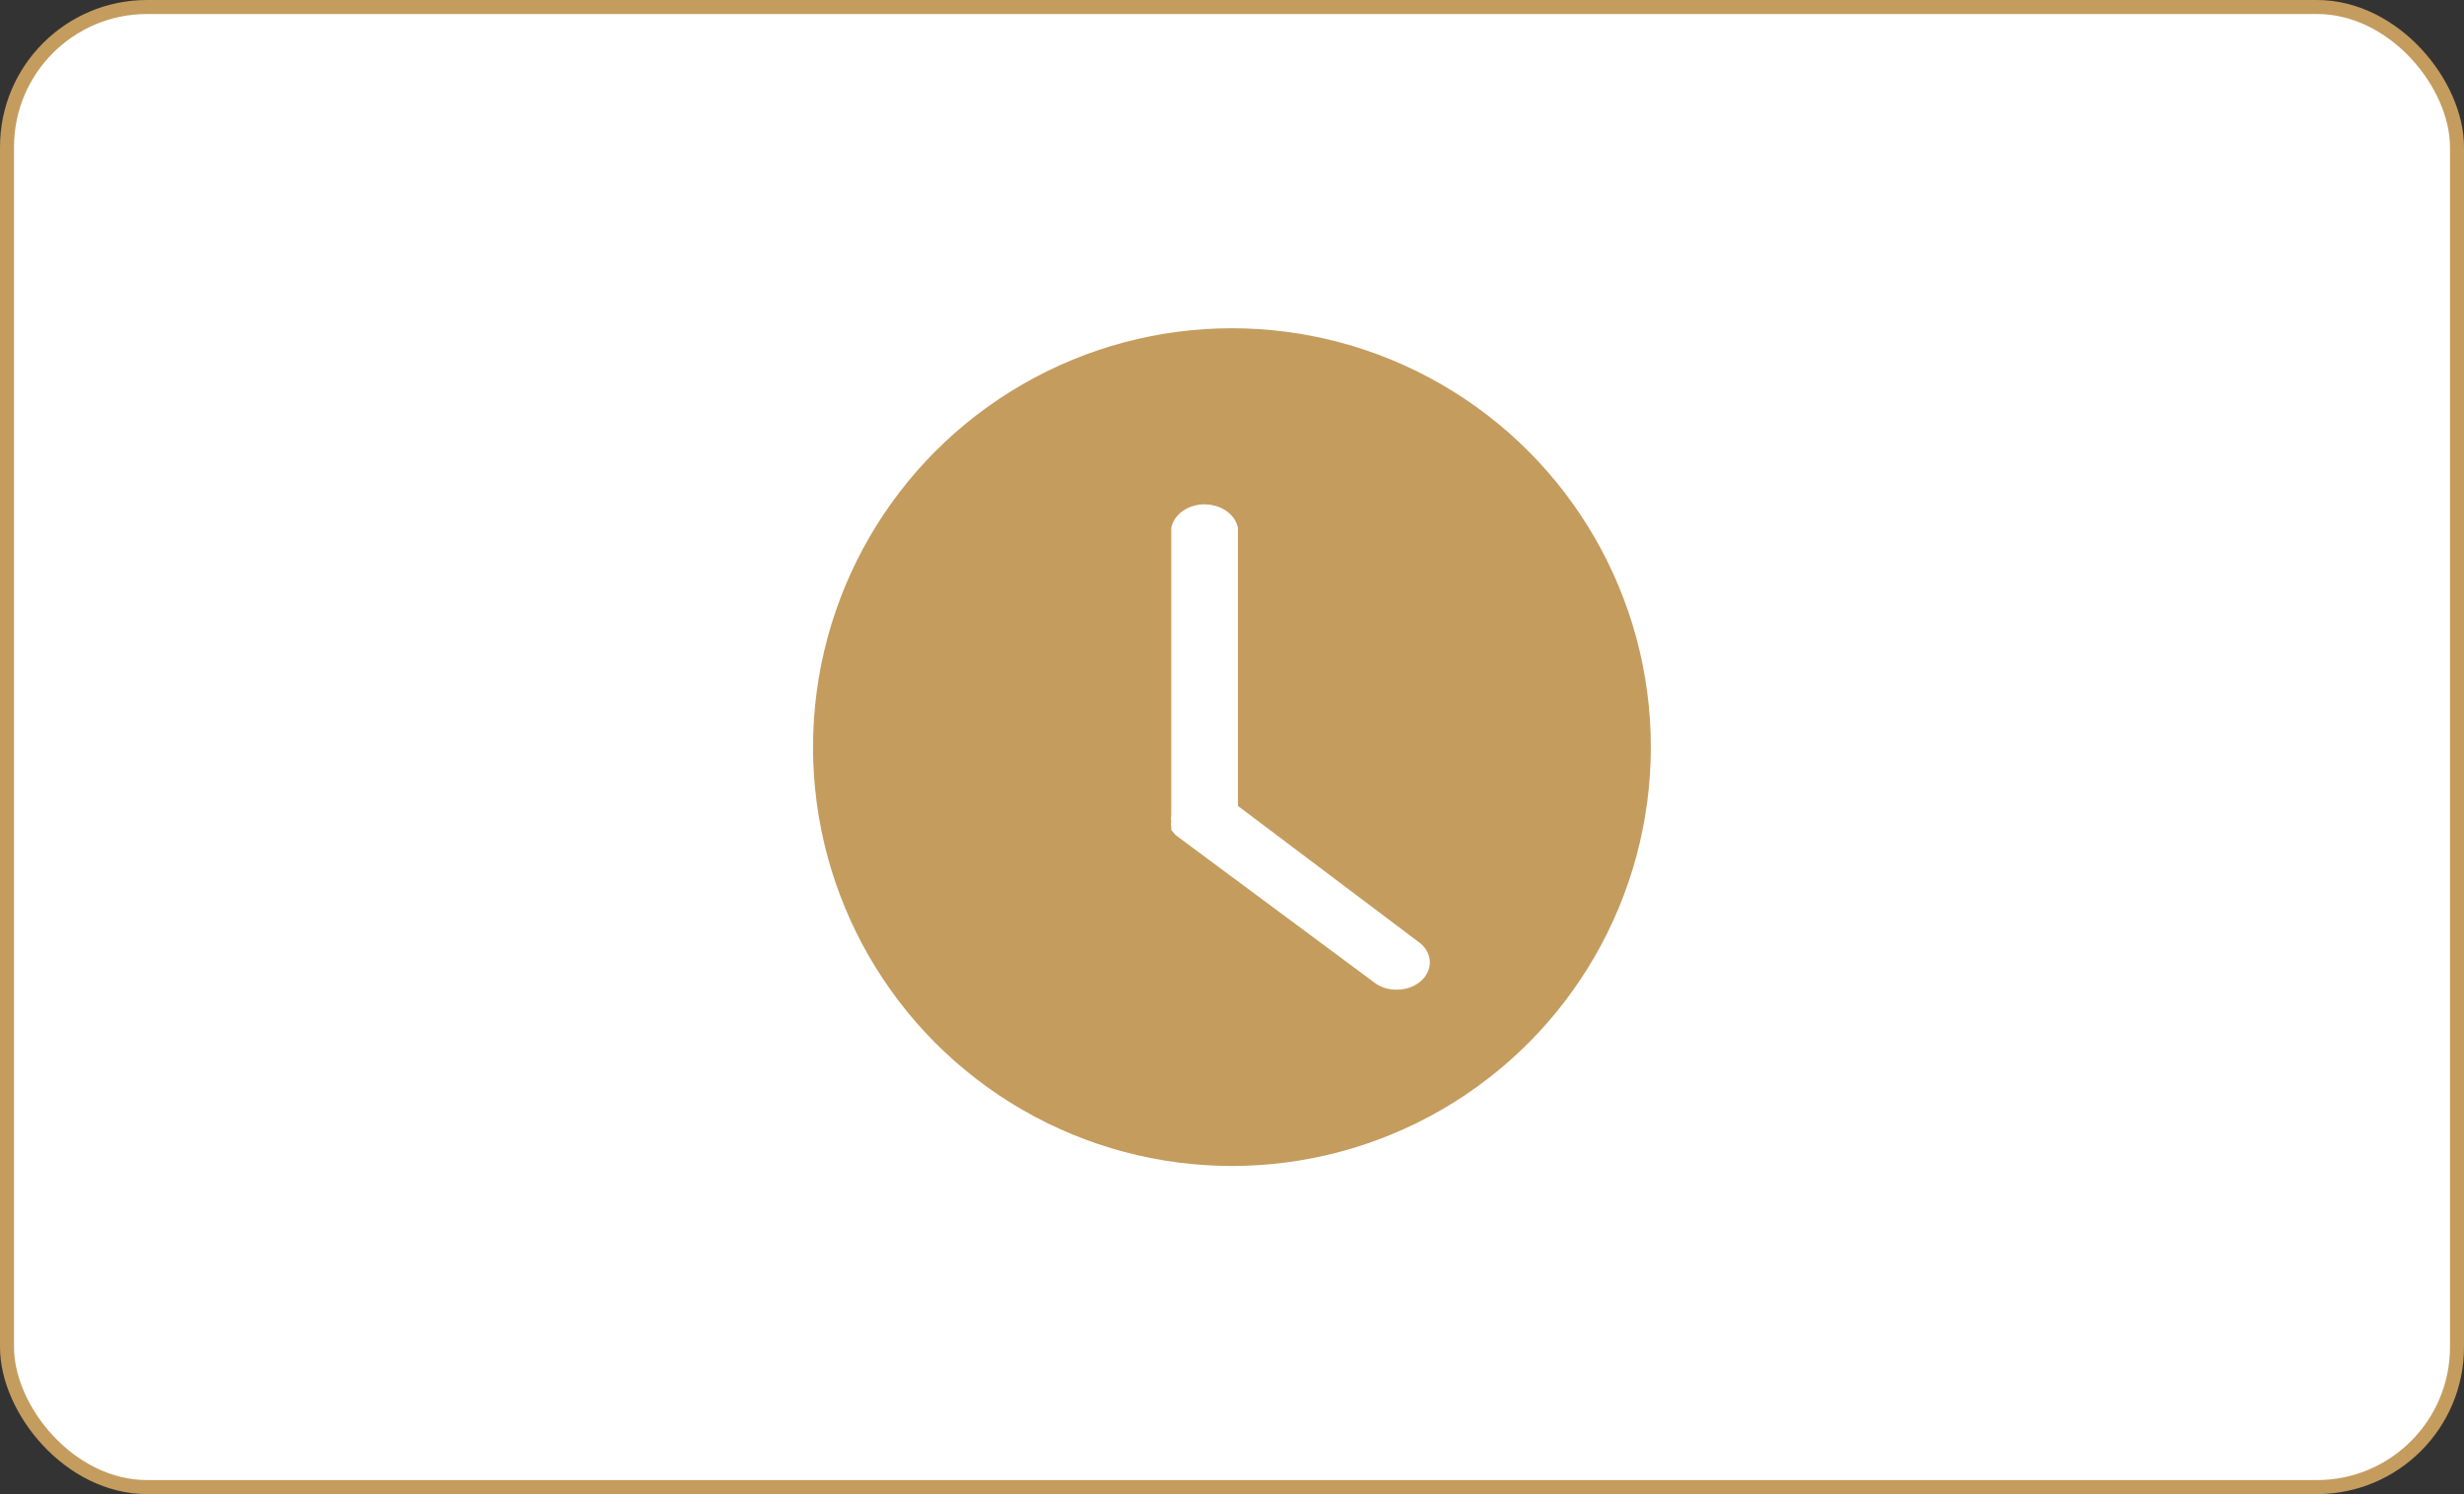 <?xml version="1.0" encoding="UTF-8"?>
<svg id="Camada_1" data-name="Camada 1" xmlns="http://www.w3.org/2000/svg" viewBox="0 0 175.93 106.69">
  <rect x="0" y="0" width="175.93" height="106.69" fill="#333333" stroke="none"/>
  <rect x=".5" y=".5" width="174.93" height="105.69" rx="10" ry="10" style="fill: #fff; stroke: #c49c5e; stroke-miterlimit: 10;"/>
  <circle cx="87.96" cy="53.35" r="29.91" style="fill: #c49c5e;"/>
  <path d="M88.39,57.54v-19.85c-.22-1.09-1.46-1.82-2.77-1.65-1.02.14-1.82.8-1.99,1.65v20.53h0c-.03.16-.03.32,0,.47-.03.1-.03.21,0,.32v.26l.32.37h0l14.15,10.5c.42.34.99.53,1.59.53,1.3.02,2.37-.83,2.4-1.9.02-.58-.28-1.14-.81-1.51l-12.89-9.71h0Z" style="fill: #fff;"/>
</svg>